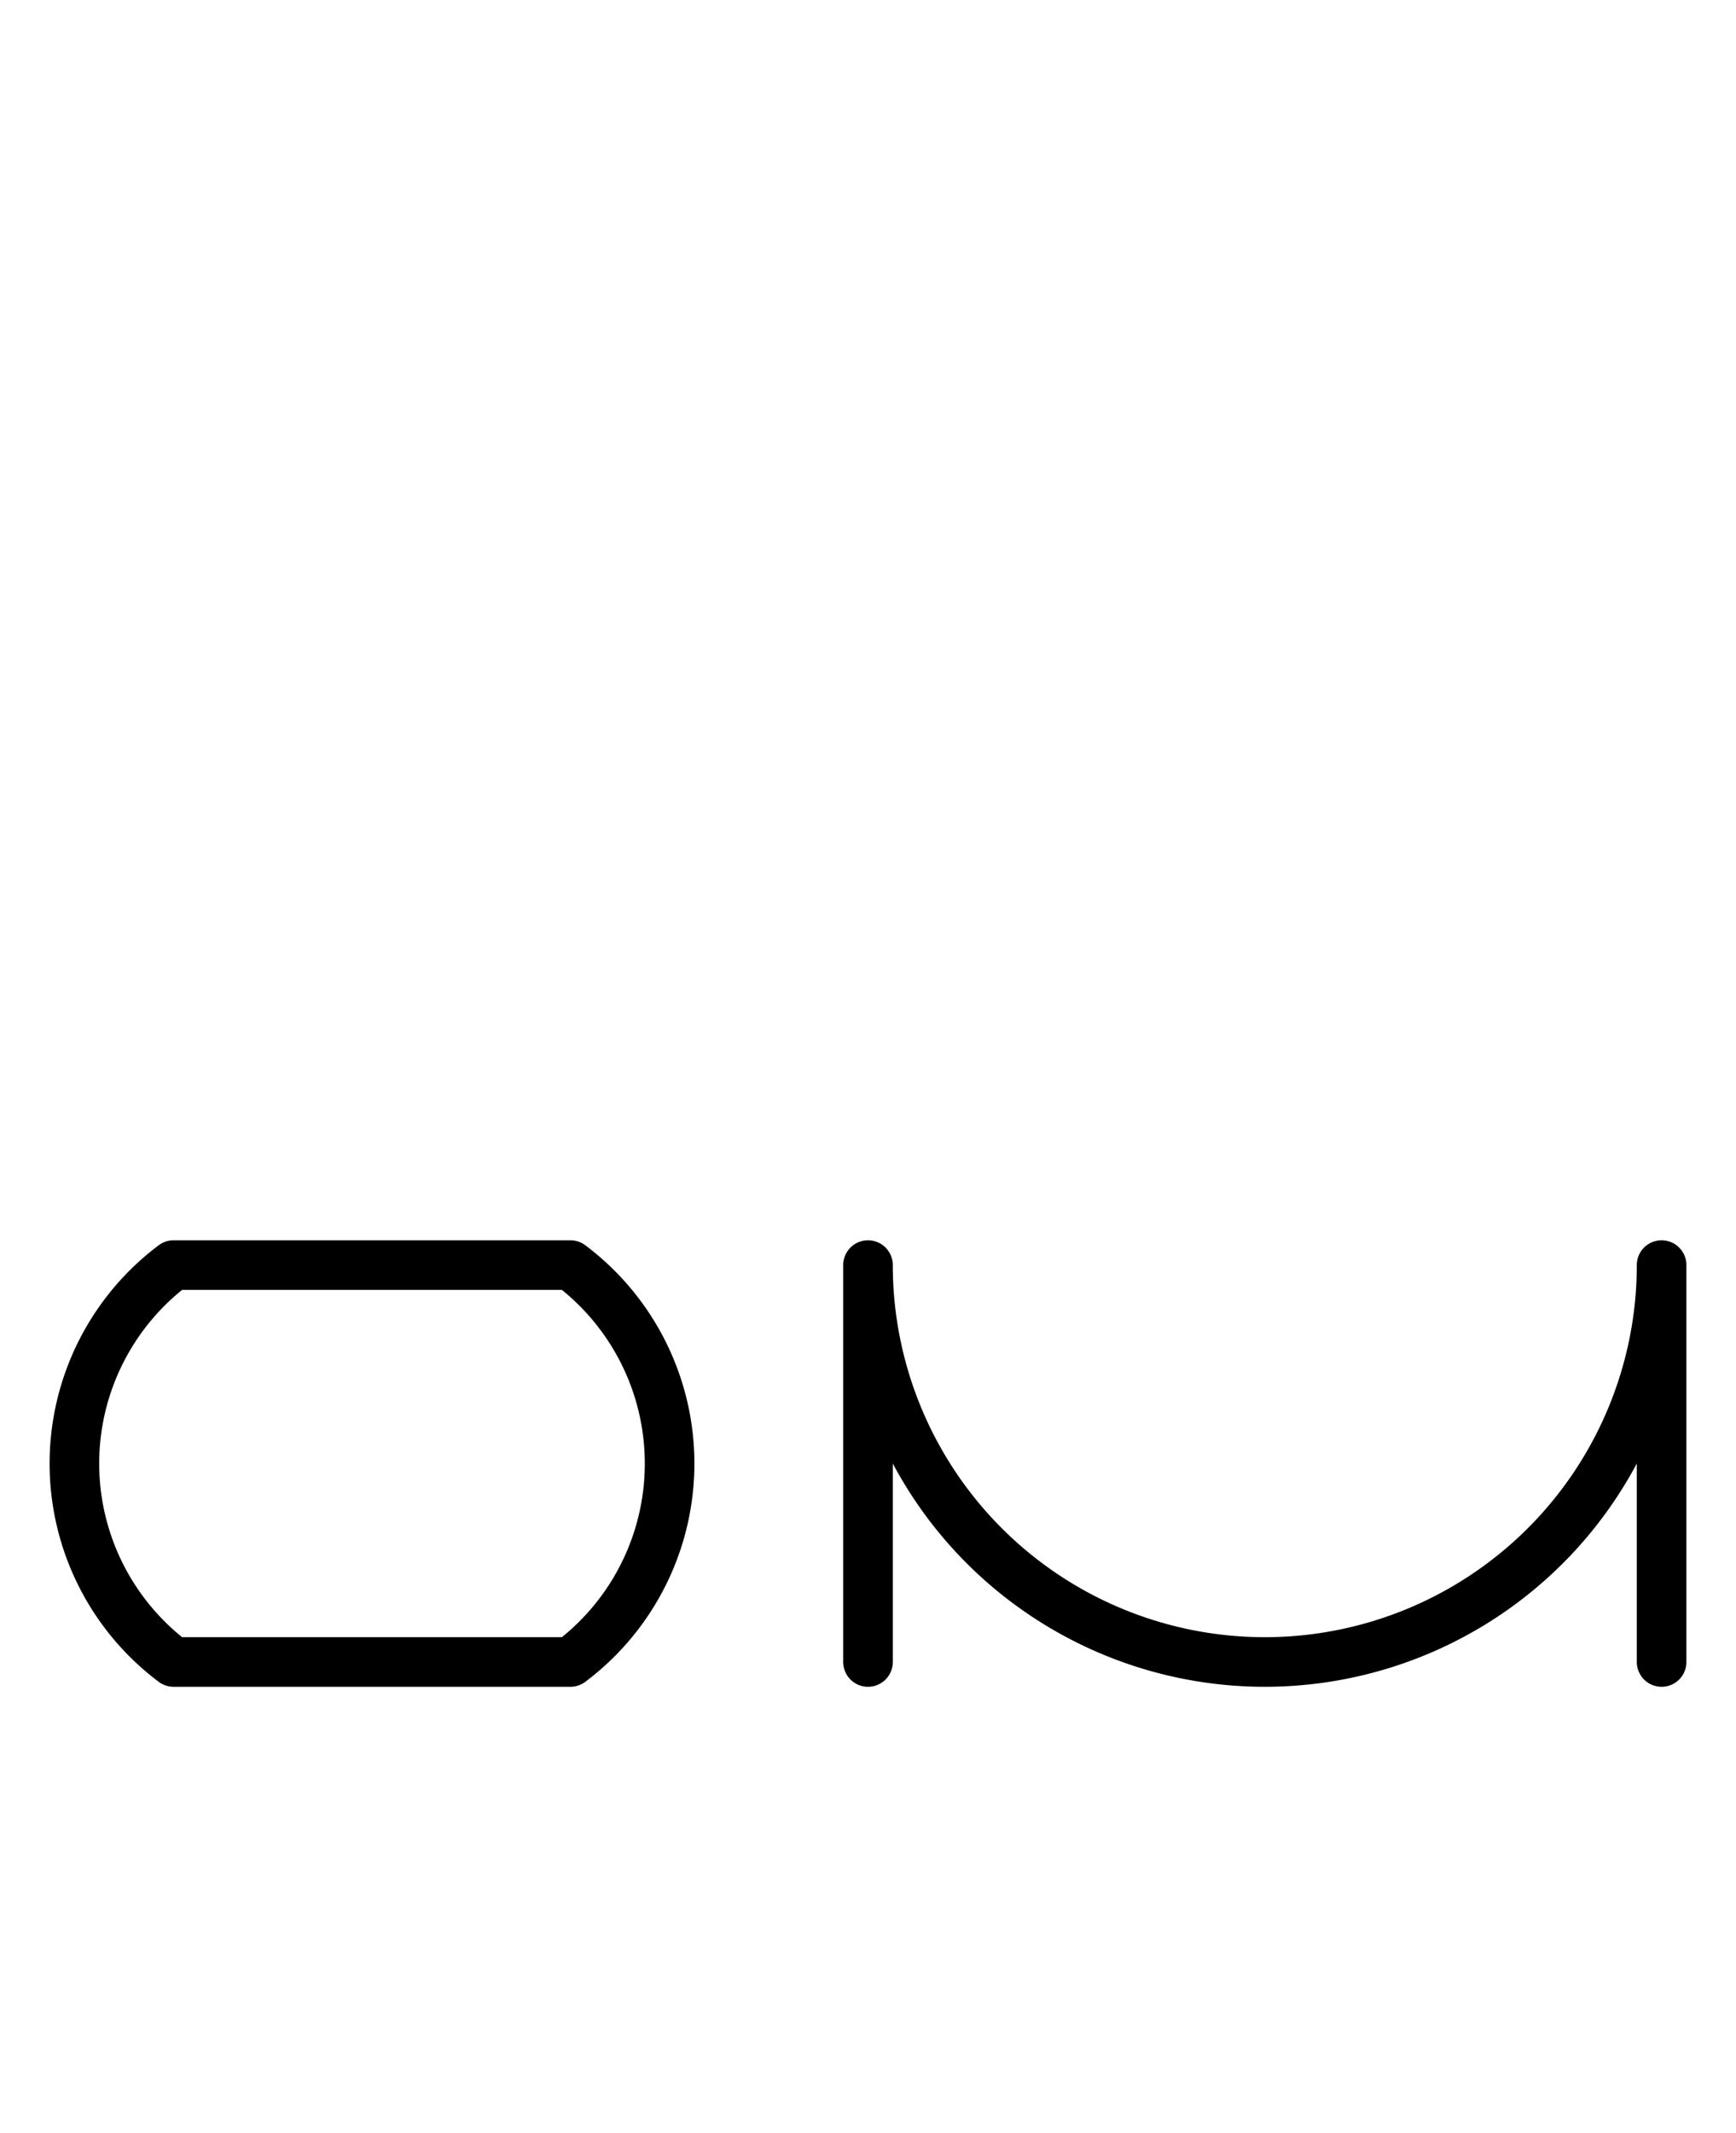 <?xml version="1.0" encoding="utf-8" standalone="yes"?>
<svg xmlns="http://www.w3.org/2000/svg" version="1.1" baseProfile="tiny" width="472.5" height="580.5" viewBox="-0.75 -0.75 17.5 21.5" fill="none" stroke="#000000" stroke-linejoin="round" stroke-linecap="round" stroke-width="0.5">
    <rect x="-0.75" y="-0.75" width="17.5" height="21.5" fill="#808080" stroke="none"/>
    <title>25672. bun_(soft),roll_(soft),scone,brioche</title>
    <desc>https://www.xelify.se/blissdictionary</desc>
    <rect x="-0.75" y="-0.75" width="100%" height="100%" stroke="none" fill="#ffffff"/>
    <path d="M1,12a2.5,2.5 0 0,0 0,4M1,12H5M1,16H5M5,12a2.5,2.5 0 0,1 0,4"></path><path d="M8,12V16M8,12a4,4 0 1,0 8,0M16,12V16"></path>
</svg>